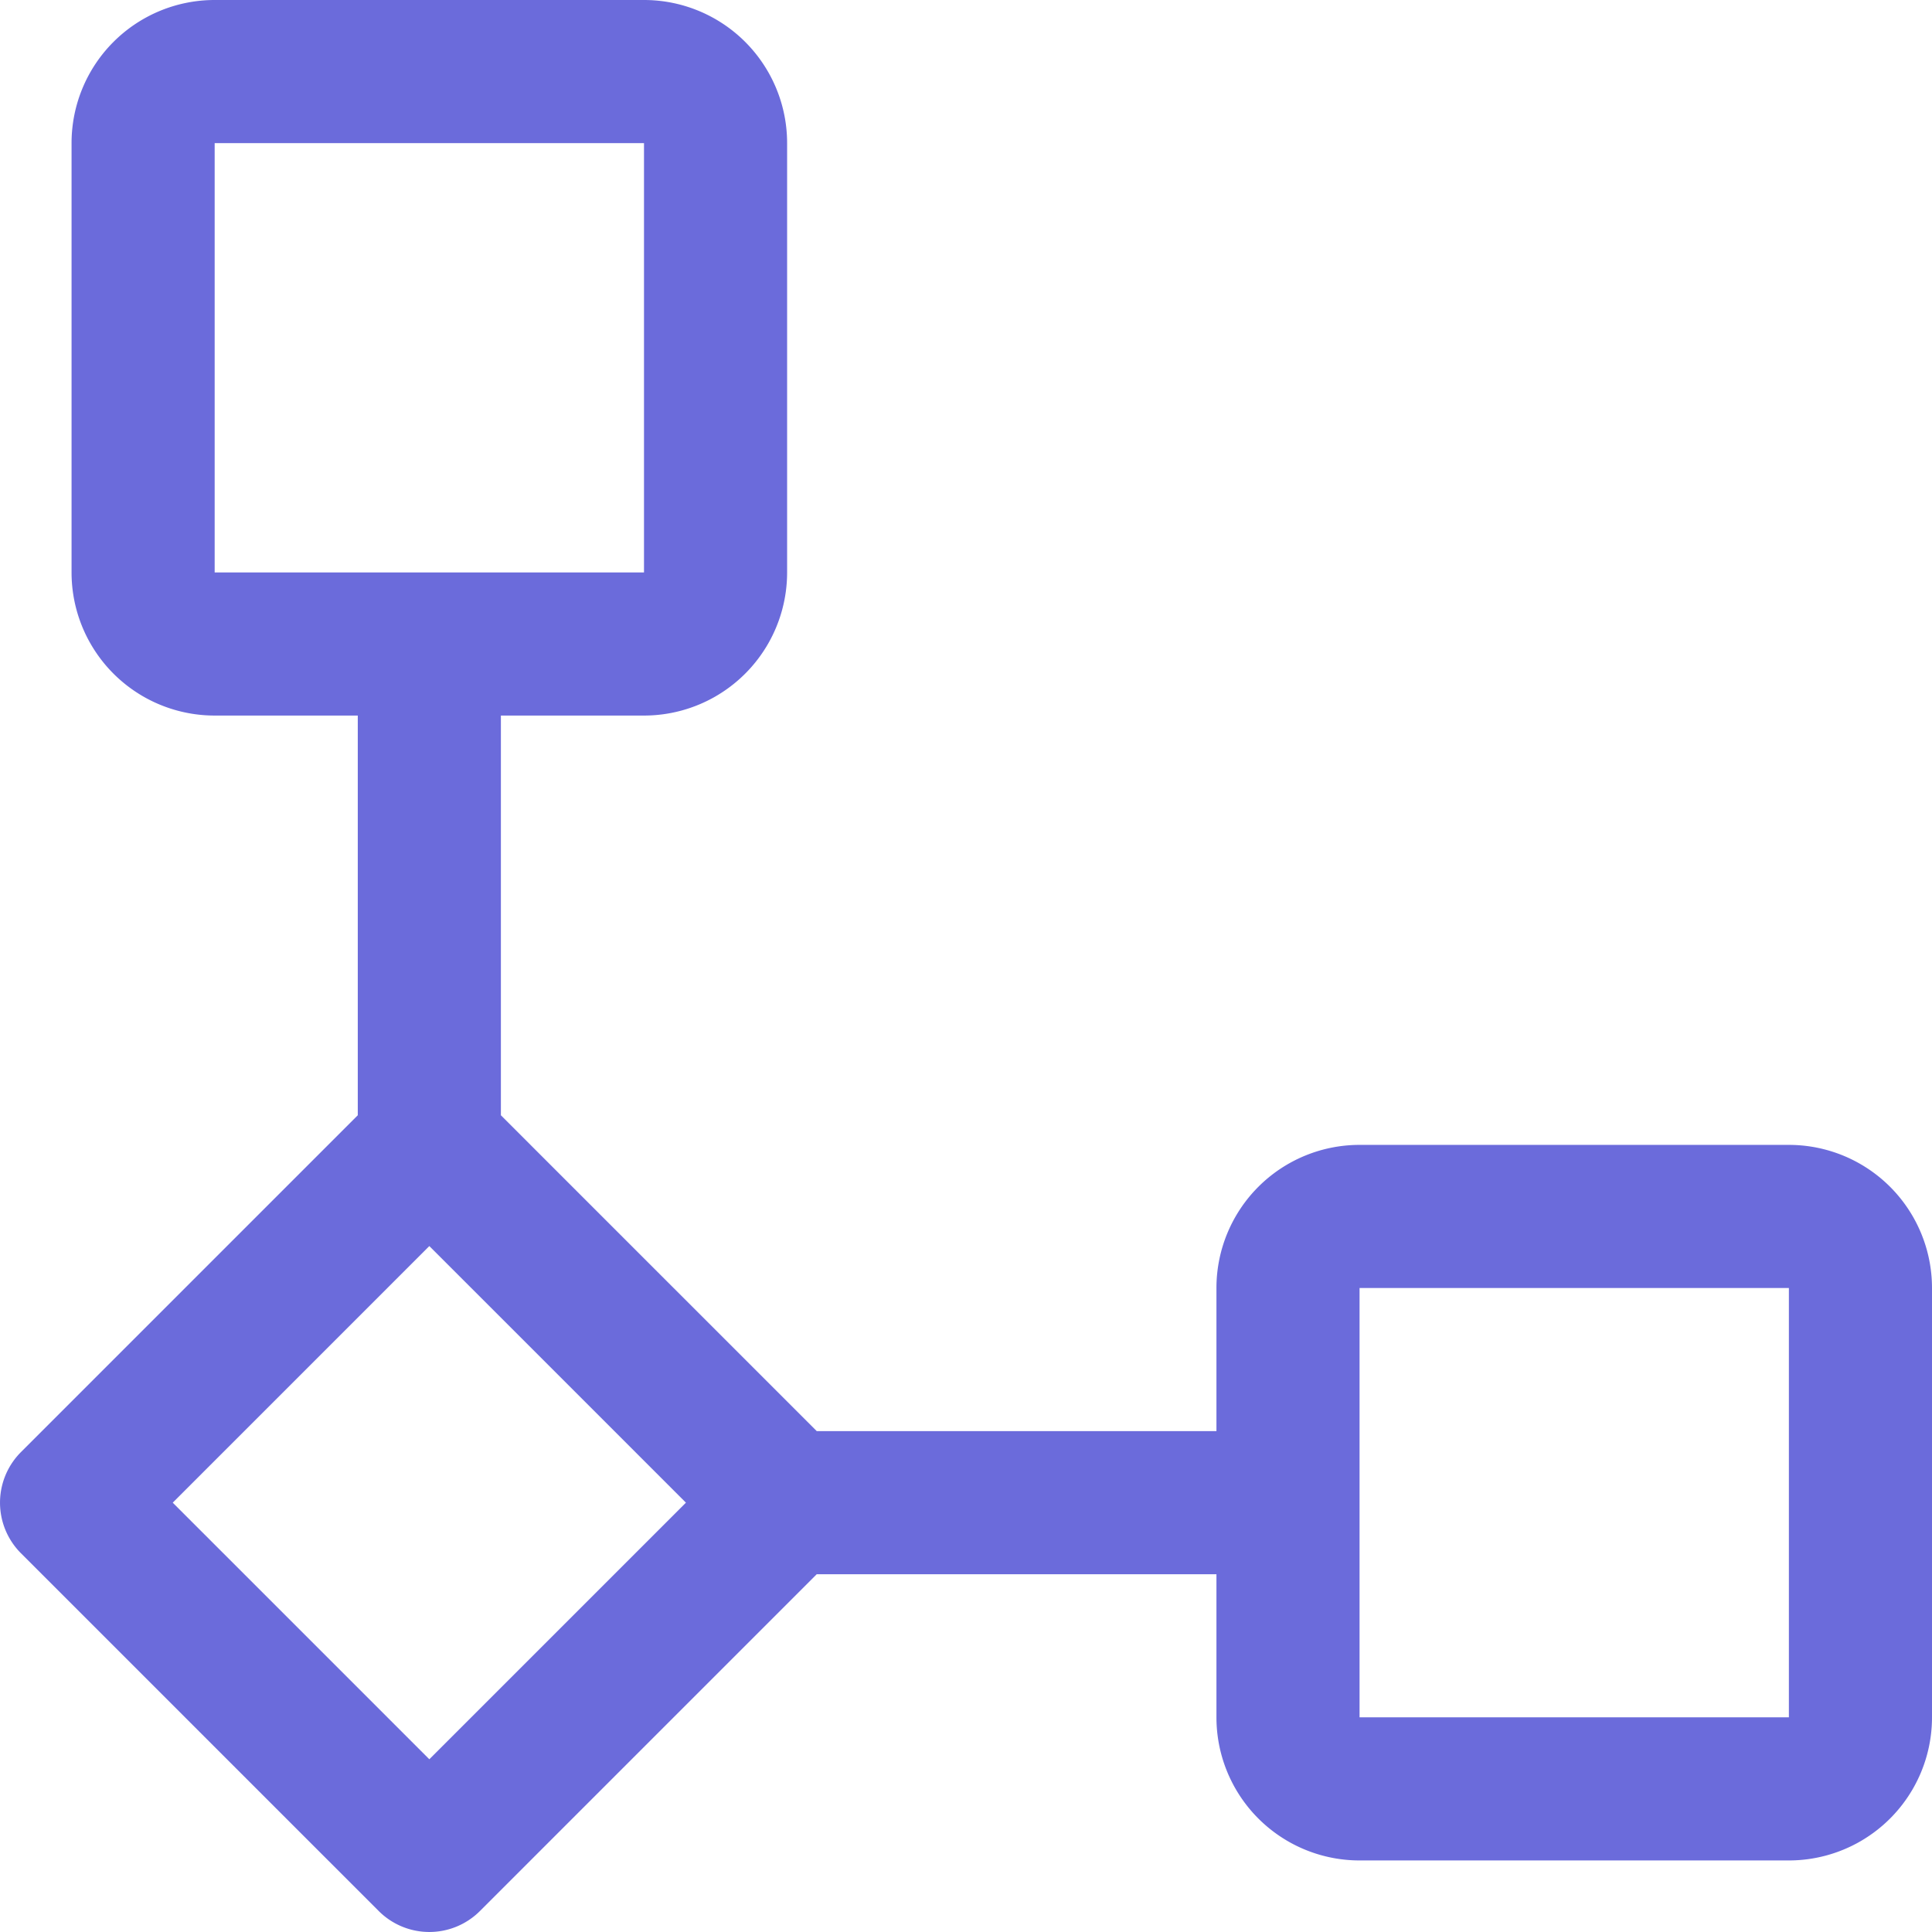 <svg xmlns="http://www.w3.org/2000/svg" width="27" height="27" viewBox="0 0 27 27">
  <path id="flow--connection" d="M28,18H22a2,2,0,0,0-2,2v2H14.414L10,17.586V12h2a2,2,0,0,0,2-2V4a2,2,0,0,0-2-2H6A2,2,0,0,0,4,4v6a2,2,0,0,0,2,2H8v5.586L3.293,22.293a1,1,0,0,0,0,1.414l5,5a1,1,0,0,0,1.414,0L14.414,24H20v2a2,2,0,0,0,2,2h6a2,2,0,0,0,2-2V20a2,2,0,0,0-2-2ZM6,4h6v6H6ZM9,26.586,5.414,23,9,19.414,12.586,23ZM22,26V20h6v6Z" transform="translate(-3 -2)" fill="#6b6bdb"/>
</svg>
